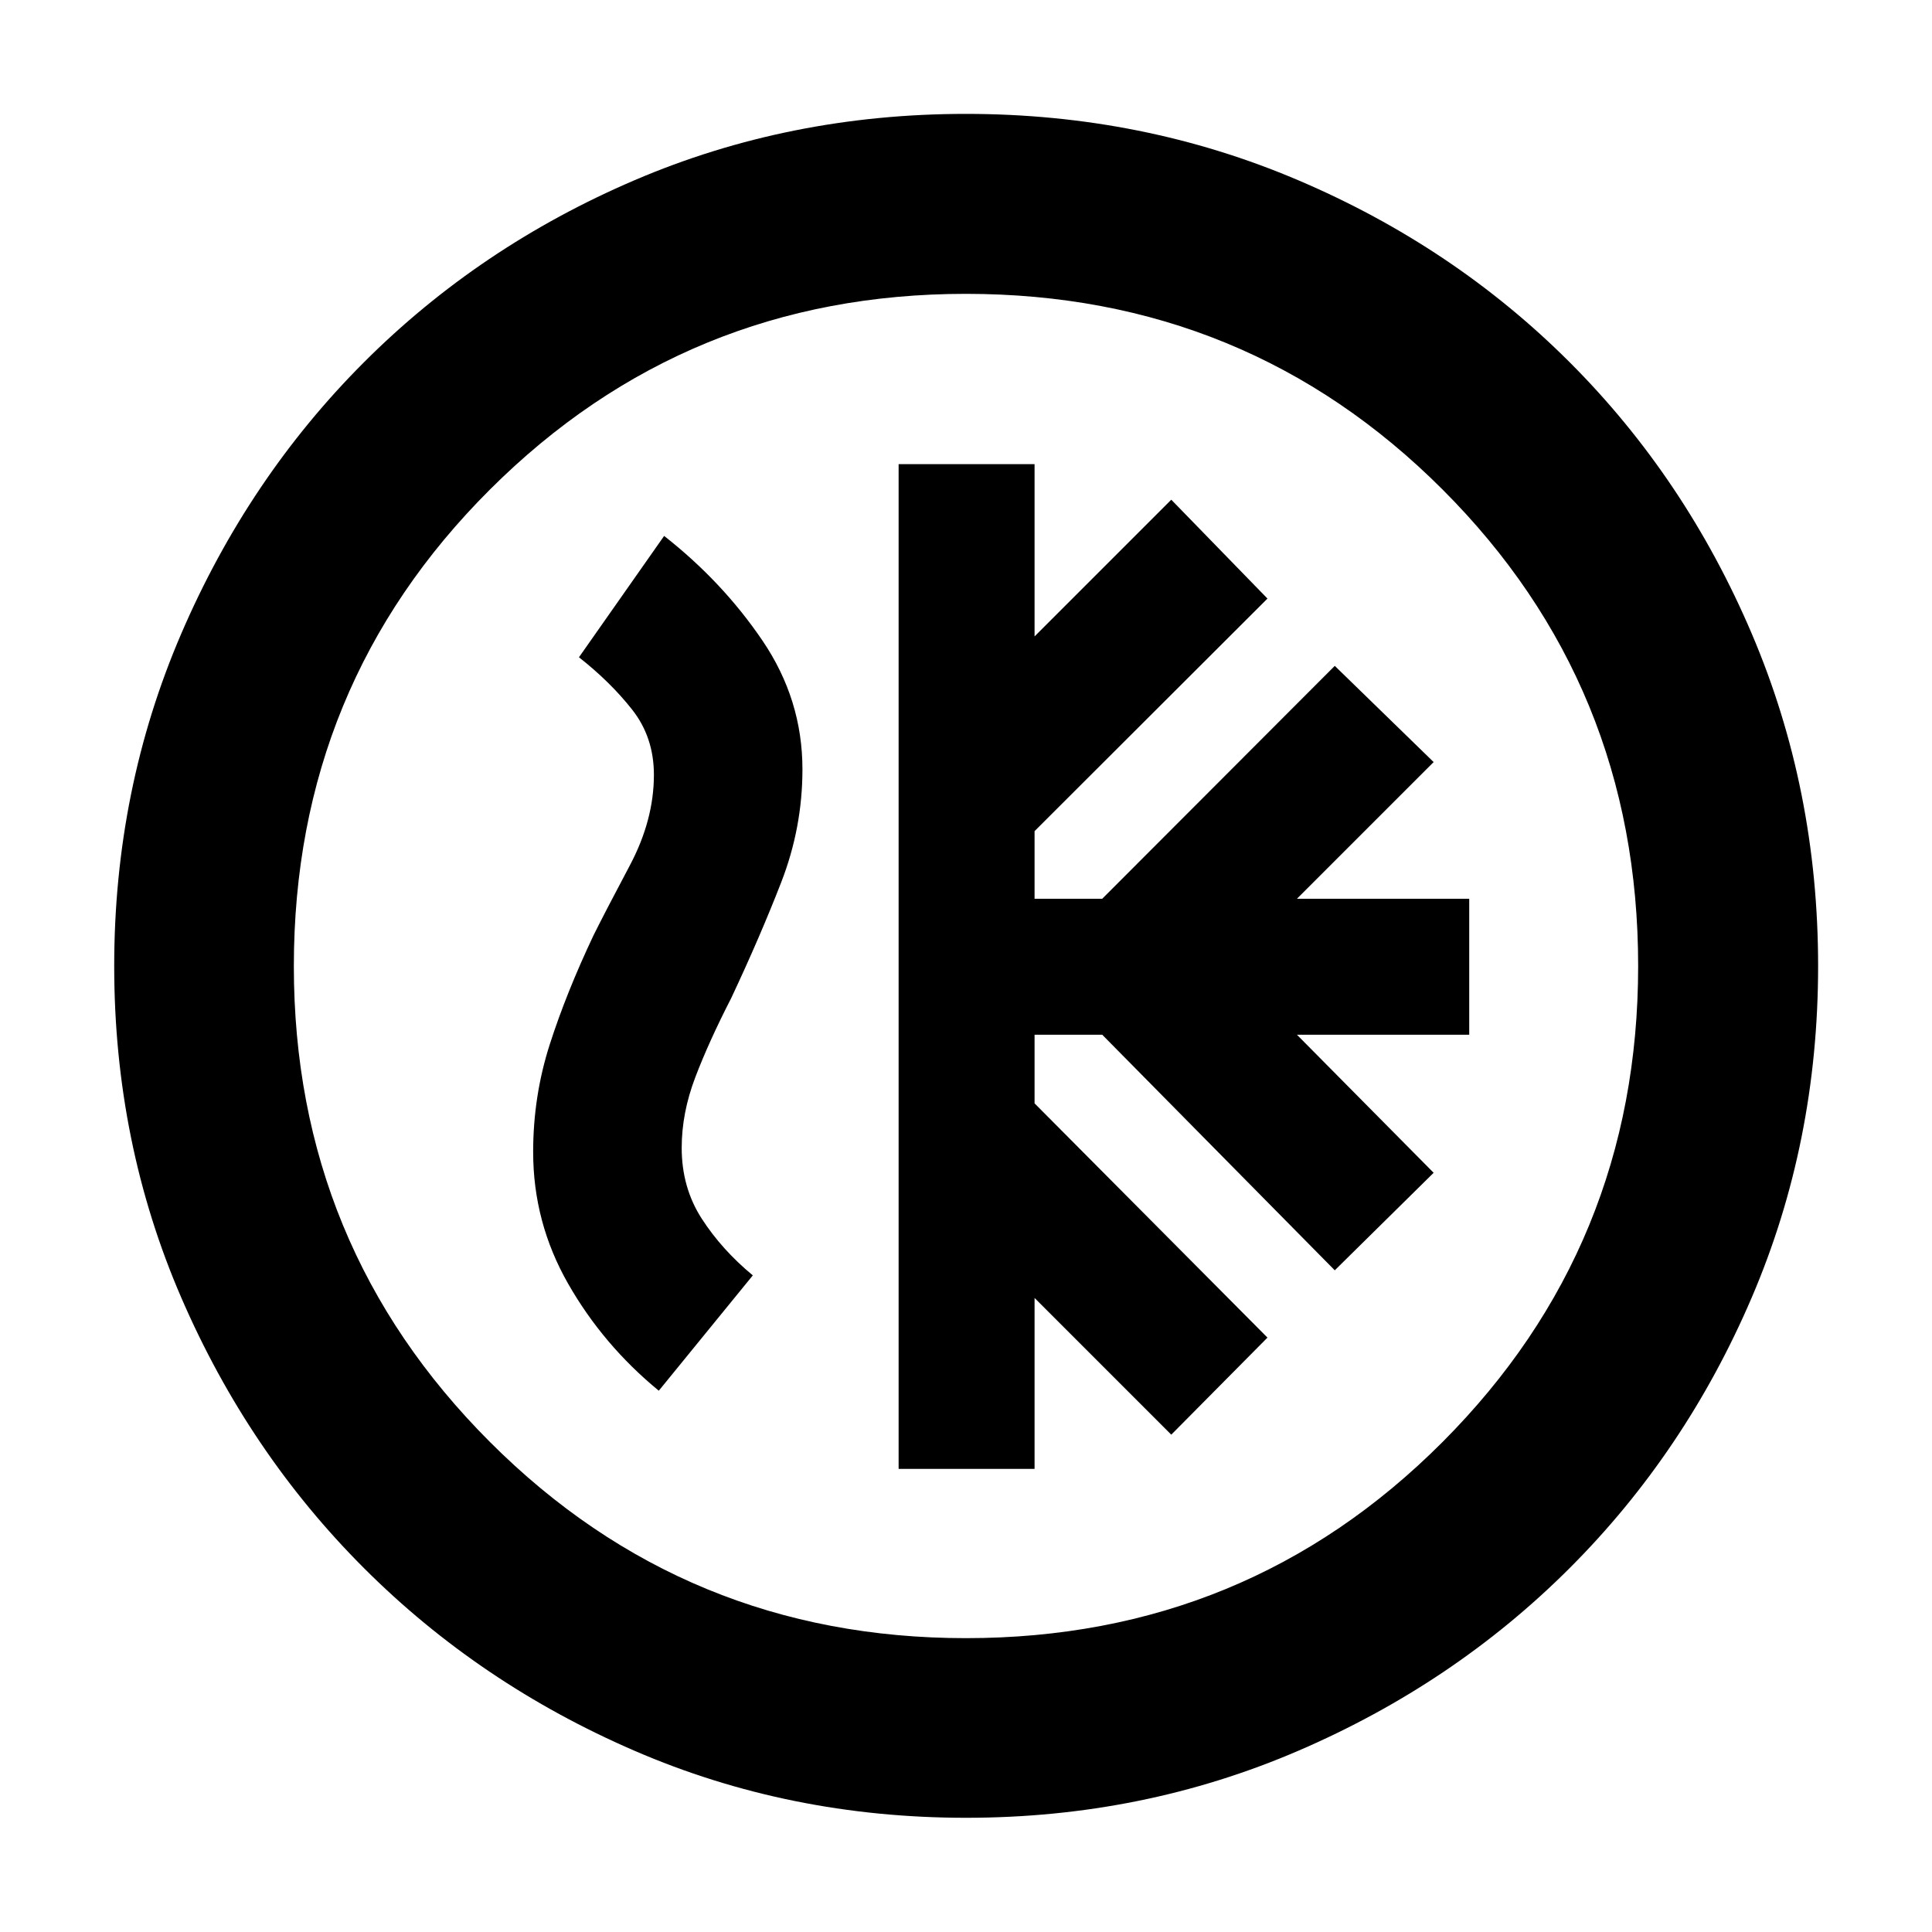 <svg xmlns="http://www.w3.org/2000/svg" height="40" viewBox="0 -960 960 960" width="40"><path d="M446.52-230.11h67.55v-84.95L582-247.12l47.8-48.23-115.73-116.4v-34.11h33.61l115.56 117.07 49.13-48.46-67.94-68.61h85.62v-67.54h-85.62l67.94-67.93-49.13-47.8L547.68-513.4h-33.61v-33.61L629.8-662.57 582-711.7l-67.93 67.93v-85.61h-67.55v499.27Zm33.5 173.36q-87.75 0-164.73-33.3-76.98-33.29-134.46-90.78-57.49-57.48-90.78-134.44-33.3-76.95-33.3-164.71 0-87.75 33.3-165.11 33.29-77.36 90.75-134.85 57.46-57.5 134.43-90.48 76.97-32.99 164.73-32.99 87.77 0 165.15 32.98 77.38 32.97 134.86 90.44 57.48 57.47 90.46 134.84 32.98 77.36 32.98 165.15 0 87.78-32.99 164.75-32.98 76.98-90.48 134.44-57.49 57.47-134.83 90.76-77.33 33.3-165.09 33.3Zm-.02-89.26q139.57 0 236.78-97.45Q813.99-340.9 813.99-480q0-139.57-97.21-236.78-97.21-97.21-236.86-97.21-138.98 0-236.44 97.21-97.47 97.21-97.47 236.86 0 138.98 97.45 236.44Q340.9-146.01 480-146.01ZM480-480ZM327.35-268.96l46.72-57.31q-15.35-12.68-25.35-28.14-9.99-15.46-9.99-35.23 0-17.27 6.71-34.93 6.7-17.65 17.88-39.44 14.35-30.51 24.88-57.63t10.53-56.09q0-34.64-19.82-63.89-19.82-29.26-48.91-52.08l-42.32 60.3q15.51 12.17 26.37 25.93 10.87 13.75 10.87 32.48 0 22.48-11.99 45.06-11.98 22.57-18 34.66-13.5 28.52-21.76 54.23-8.25 25.71-8.25 53.44 0 35.03 17.37 65.45 17.36 30.43 45.06 53.19Z"/></svg>
